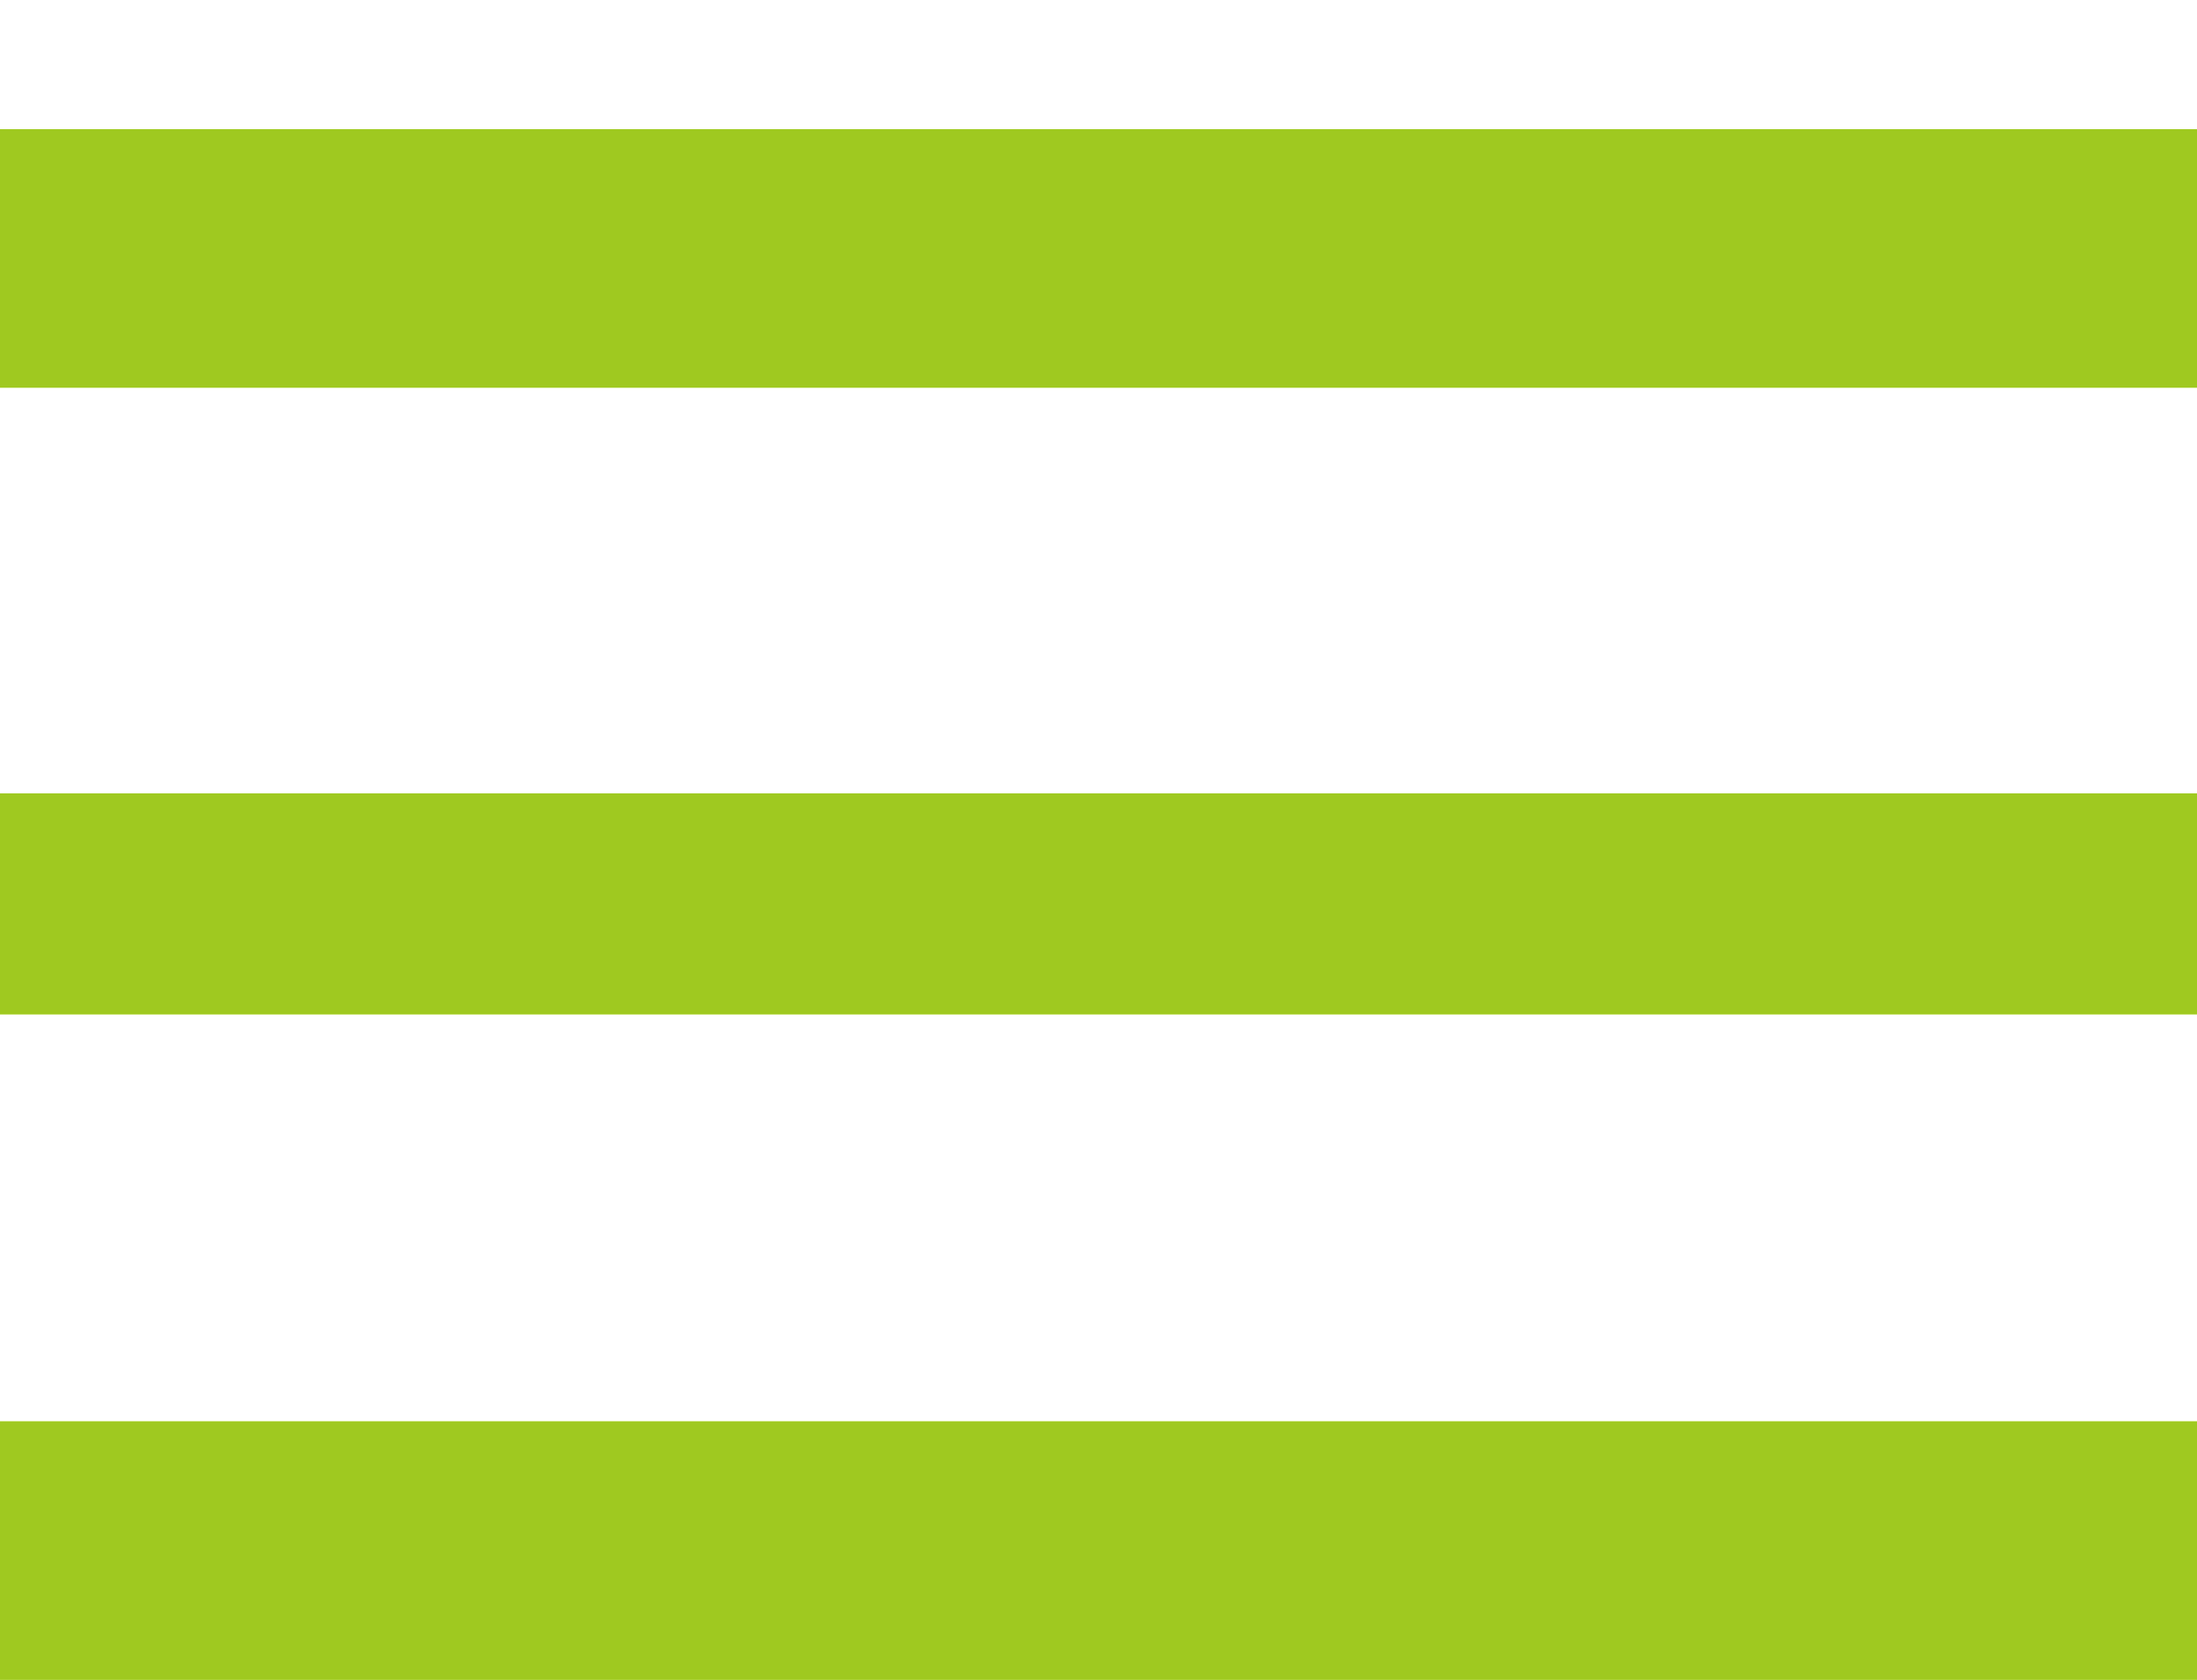 <svg xmlns="http://www.w3.org/2000/svg" width="17" height="13" viewBox="0 0 17 13"><path fill="#c3ed46" d="M0 13v-2h17v2zM0 7.85V6.14h17v1.71zM0 3V1h17v2z"/><path fill="#9fc920" d="M0 13v-2h17v2zM0 7.85V6.14h17v1.71zM0 3V1h17v2z"/></svg>
